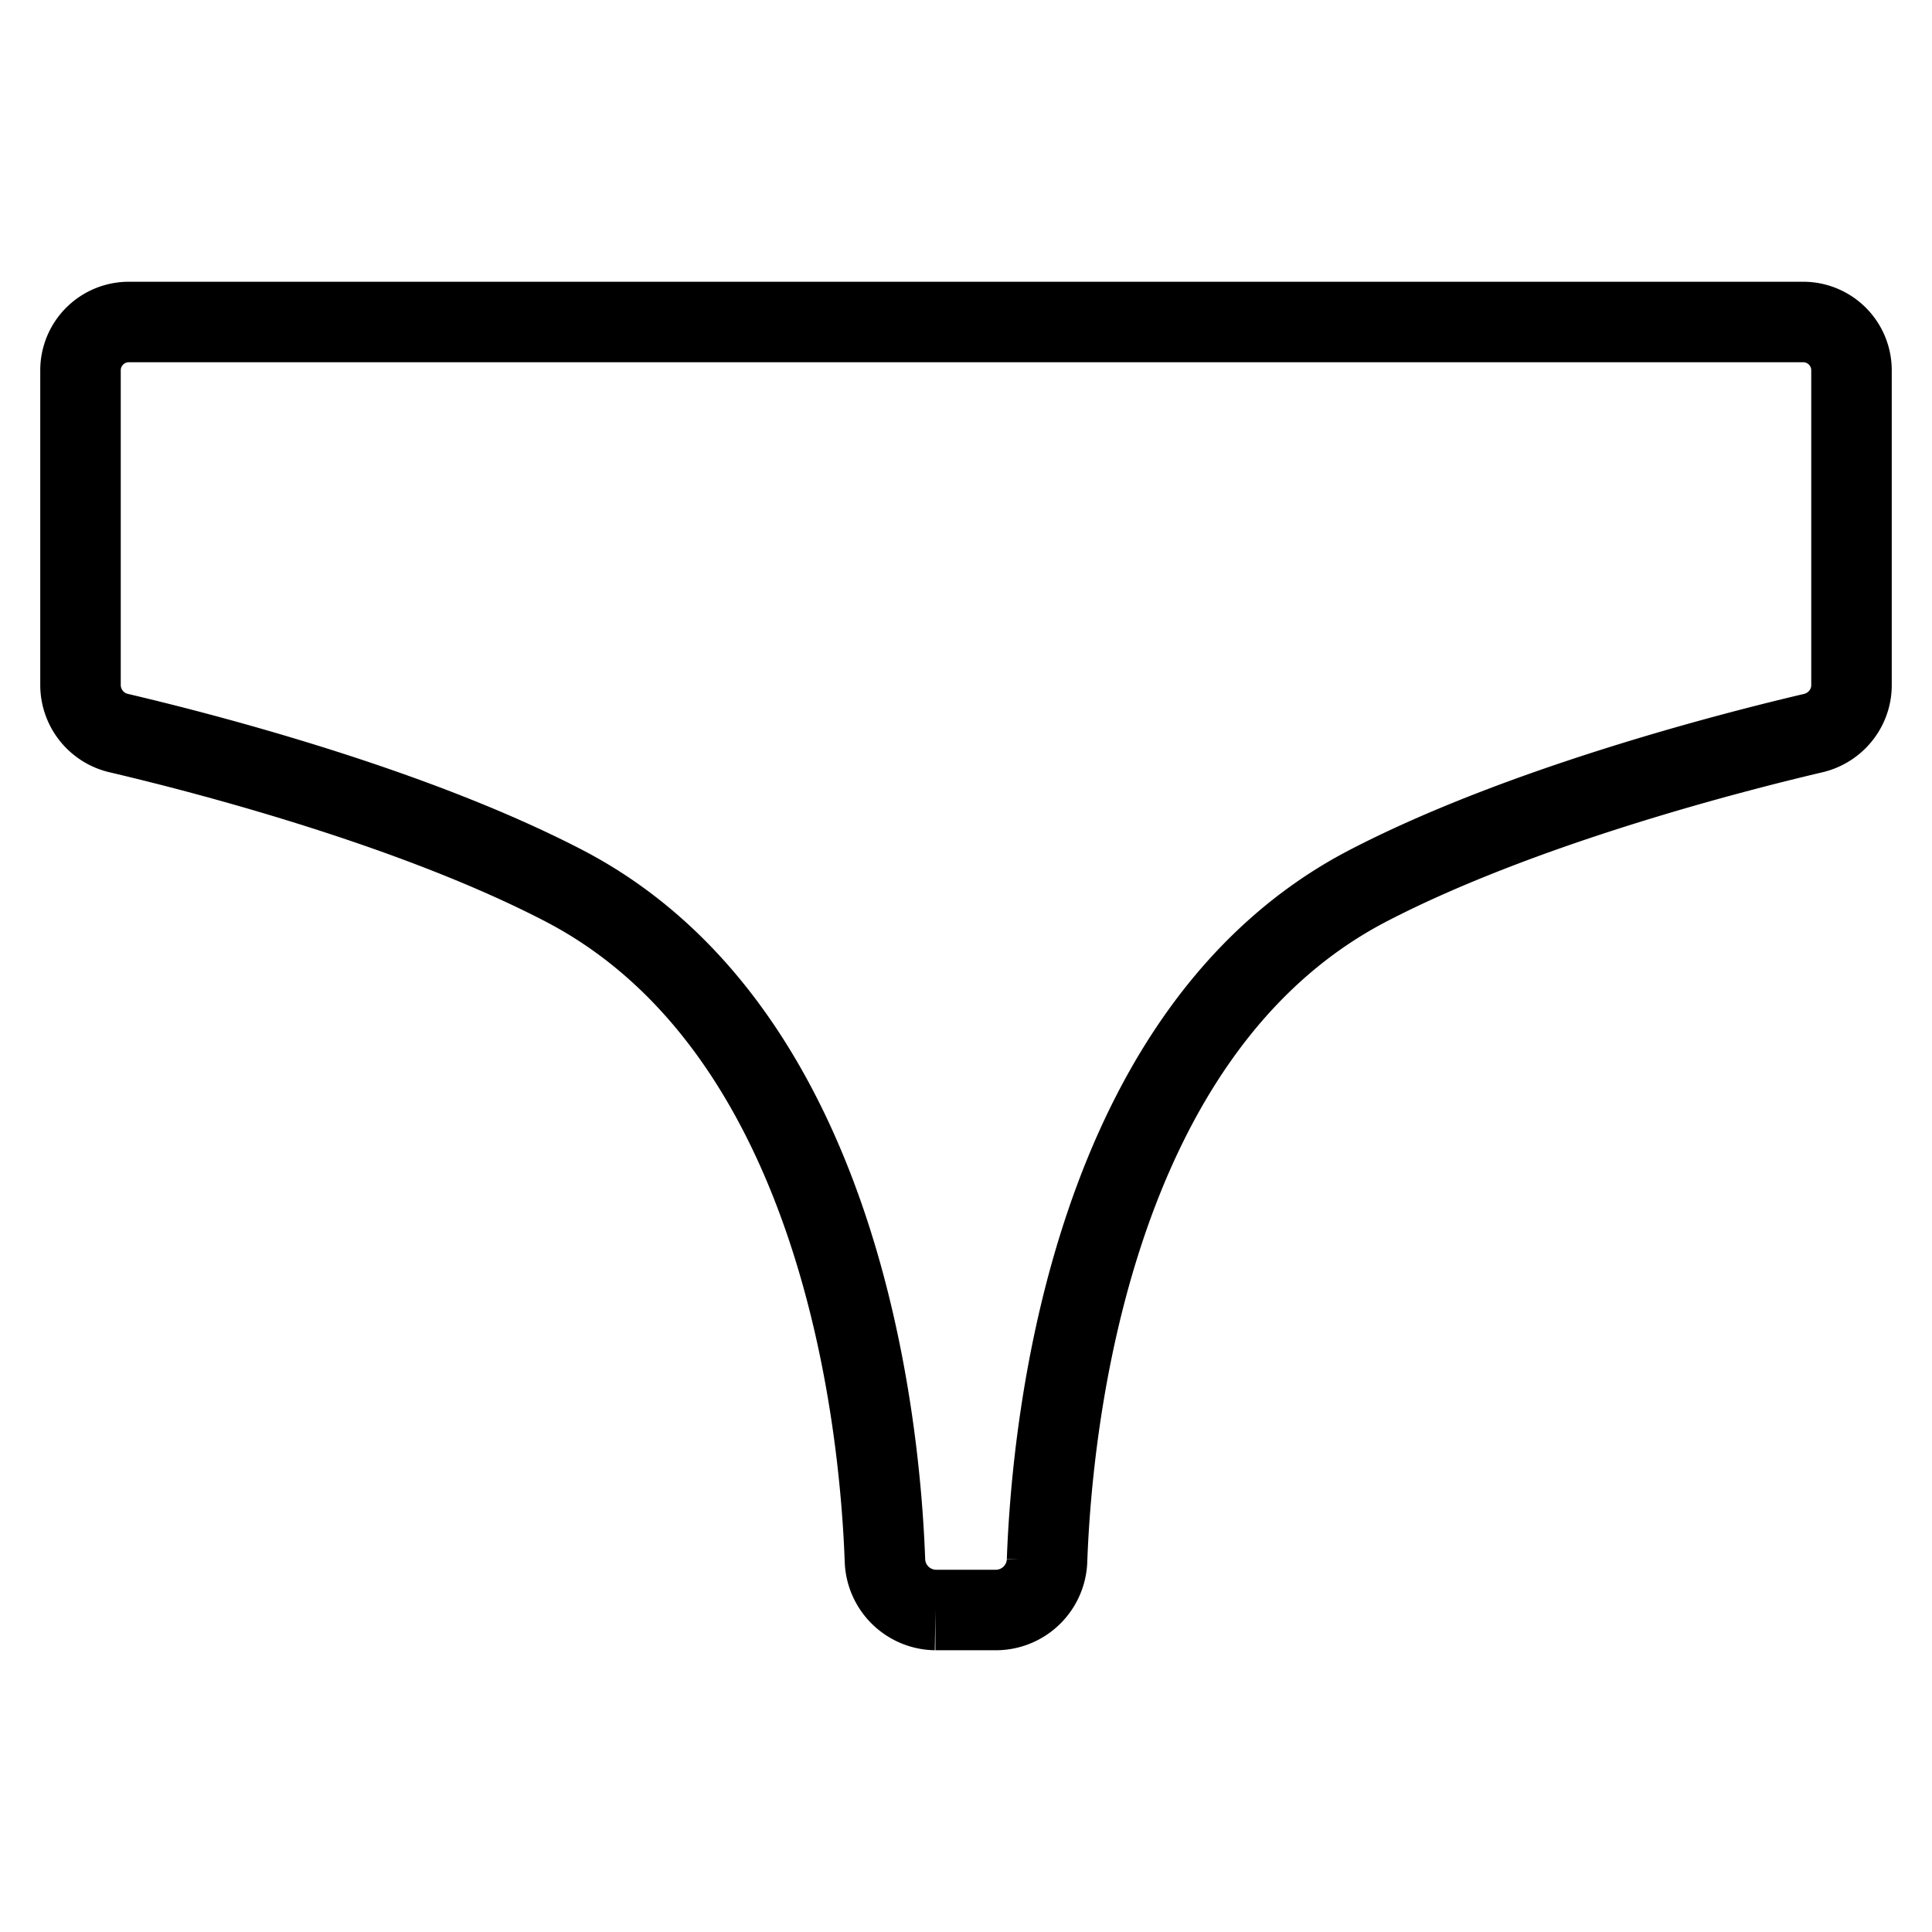 <svg width="32" height="32" fill="none" stroke="currentColor" stroke-width="1" viewBox="0 0 24 24" xmlns="http://www.w3.org/2000/svg">
   <path d="M1 4.6a.6.6 0 0 1 .6-.6h20.8a.6.6 0 0 1 .6.6v3.912c0 .284-.199.53-.476.595-1.052.247-3.635.914-5.524 1.893-3.444 1.786-3.93 6.655-3.993 8.382a.637.637 0 0 1-.627.618h-.76a.637.637 0 0 1-.627-.618C10.93 17.655 10.443 12.786 7 11c-1.889-.98-4.472-1.646-5.524-1.893A.614.614 0 0 1 1 8.512V4.6Z"></path>
</svg>